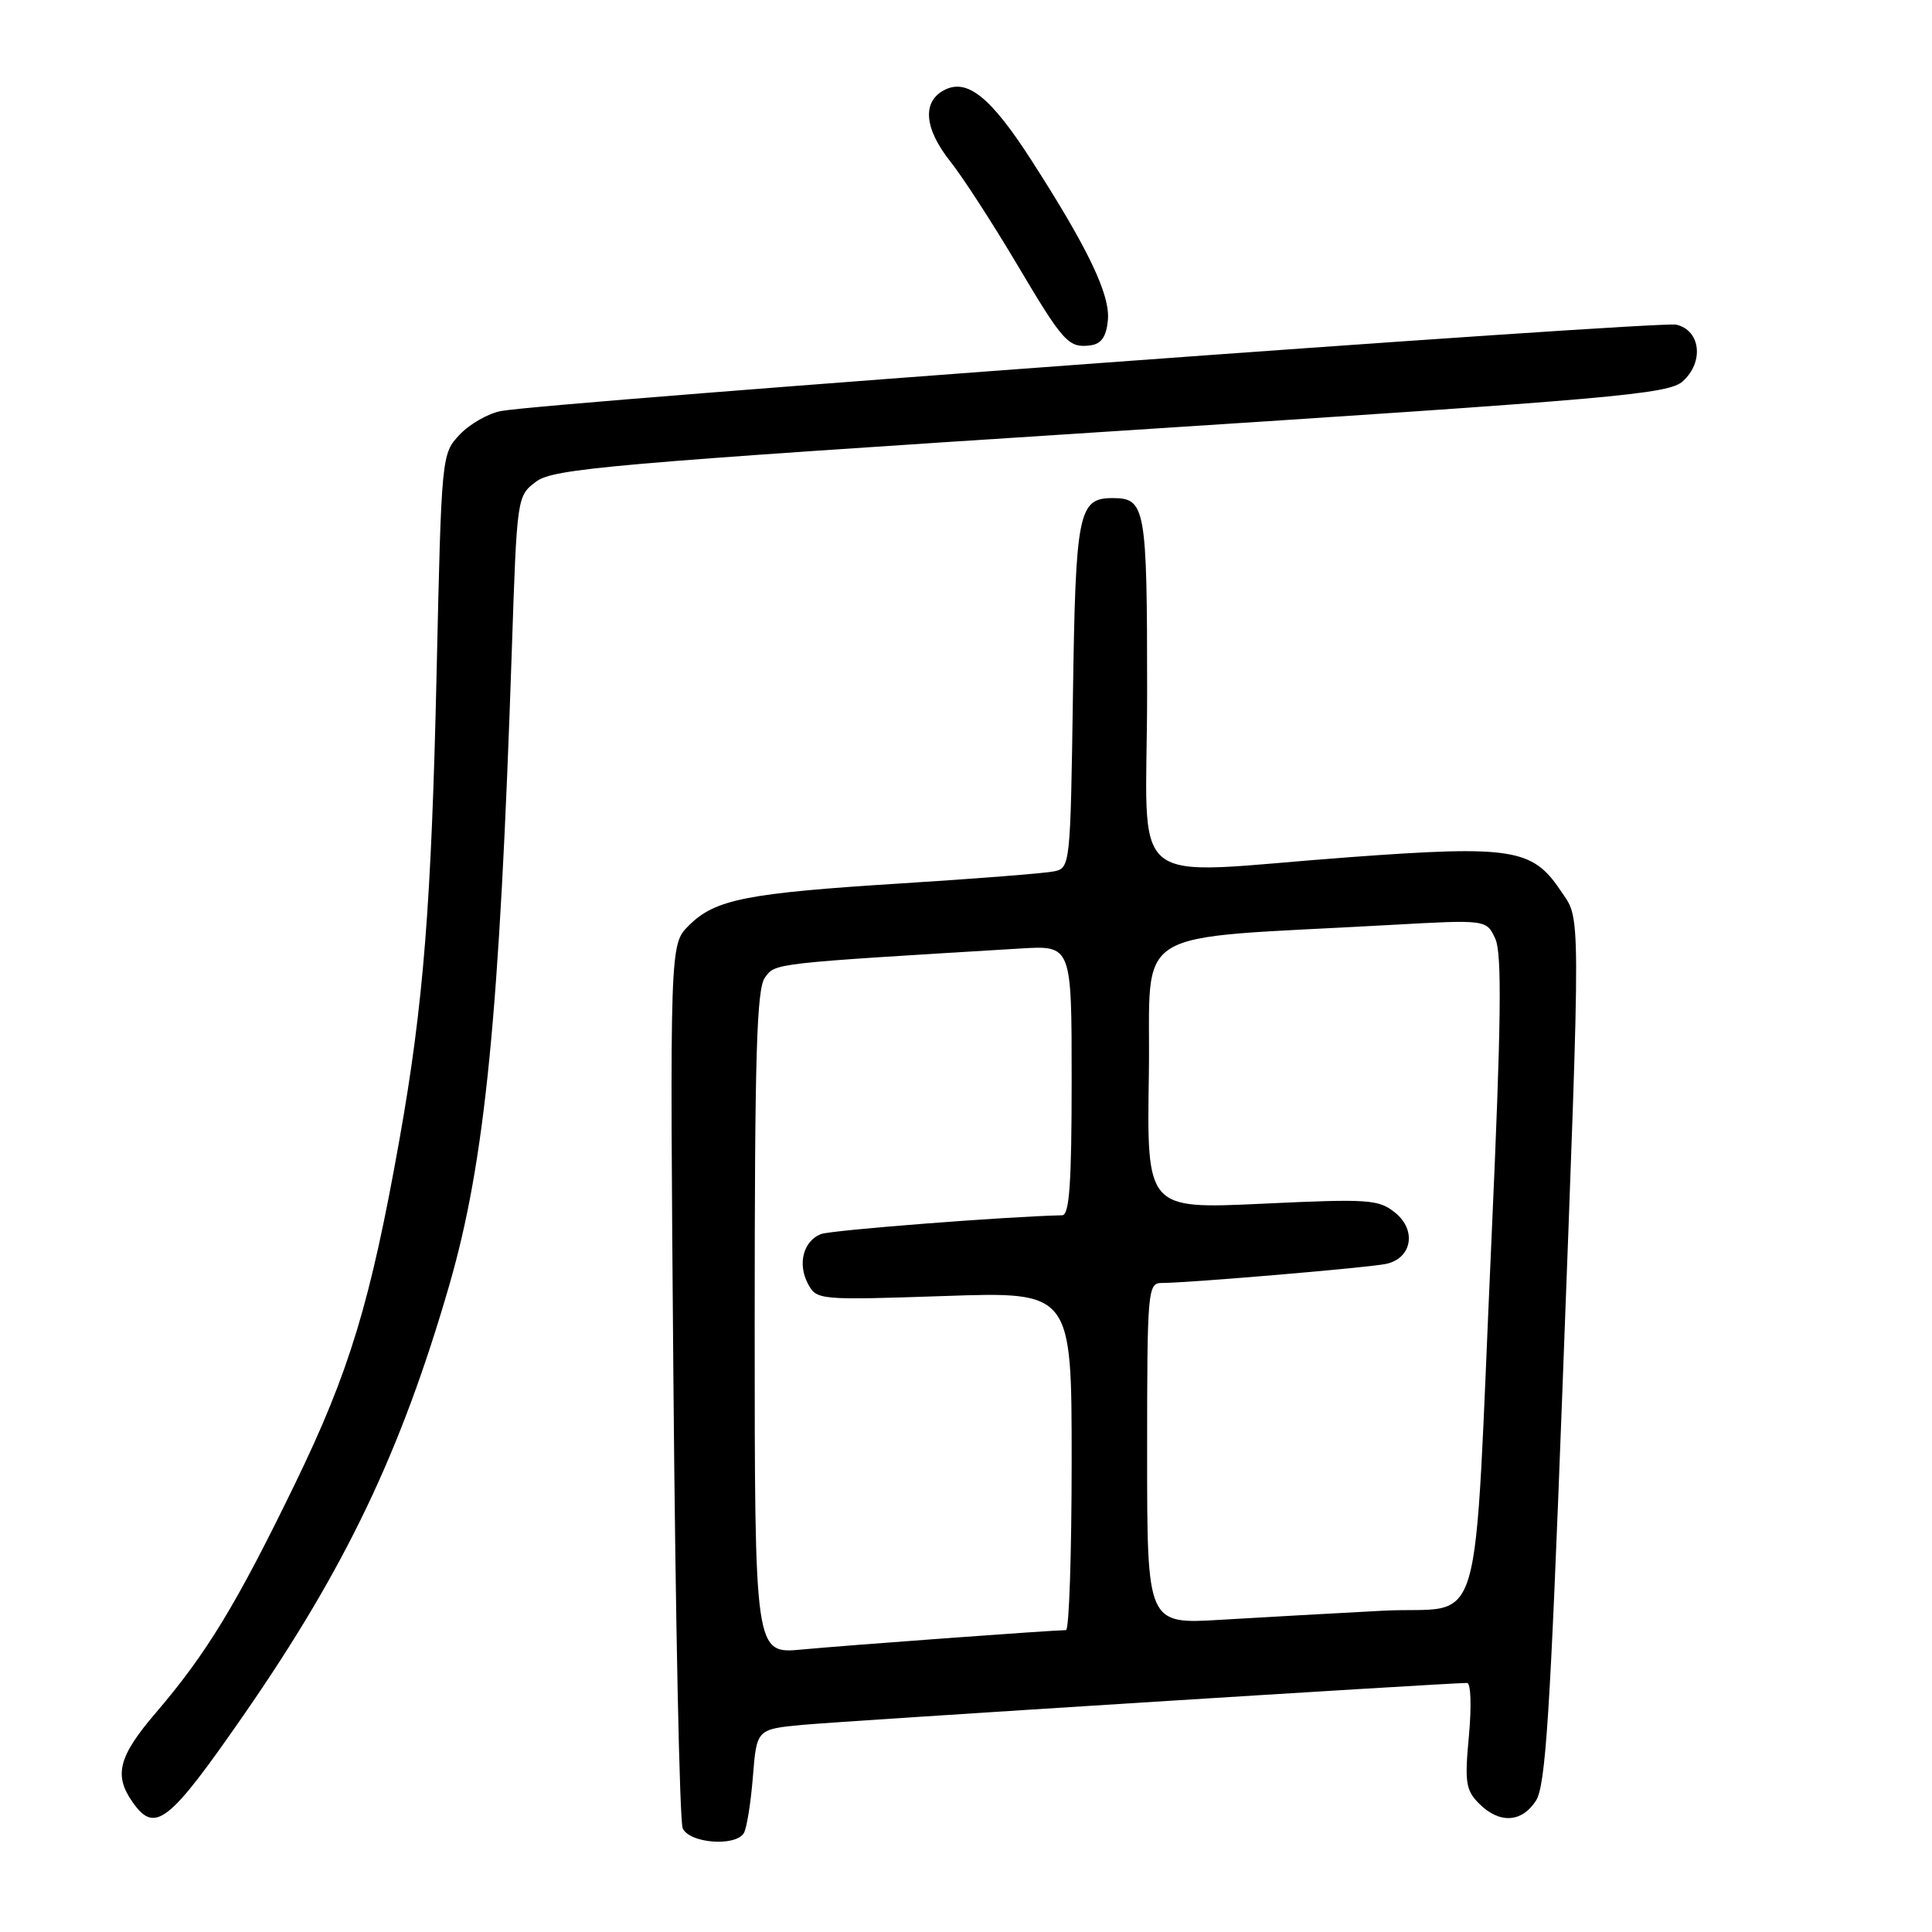 <?xml version="1.0" encoding="UTF-8" standalone="no"?>
<!DOCTYPE svg PUBLIC "-//W3C//DTD SVG 1.1//EN" "http://www.w3.org/Graphics/SVG/1.1/DTD/svg11.dtd" >
<svg xmlns="http://www.w3.org/2000/svg" xmlns:xlink="http://www.w3.org/1999/xlink" version="1.1" viewBox="0 0 256 256">
 <g >
 <path fill="currentColor"
d=" M 98.56 242.90 C 98.94 242.29 99.48 238.94 99.76 235.46 C 100.26 229.13 100.26 229.13 106.38 228.55 C 111.65 228.06 191.92 222.99 194.39 223.00 C 194.90 223.00 195.00 226.07 194.64 229.99 C 194.06 236.17 194.22 237.22 195.99 238.99 C 198.67 241.67 201.61 241.53 203.51 238.62 C 204.80 236.66 205.40 227.30 207.02 184.37 C 209.50 118.48 209.51 122.06 206.71 117.90 C 203.05 112.45 200.19 112.01 178.99 113.57 C 148.44 115.81 152.00 118.70 152.00 91.70 C 152.00 67.16 151.79 66.00 147.42 66.00 C 142.89 66.00 142.52 67.85 142.17 92.15 C 141.84 114.66 141.80 115.01 139.67 115.46 C 138.48 115.71 129.40 116.43 119.50 117.05 C 98.85 118.35 94.75 119.16 91.26 122.65 C 88.75 125.15 88.75 125.15 89.23 182.83 C 89.50 214.55 90.05 241.29 90.46 242.25 C 91.32 244.24 97.43 244.73 98.56 242.90 Z  M 32.38 227.12 C 45.76 207.80 53.12 192.41 59.51 170.37 C 64.29 153.87 66.20 134.53 67.82 86.10 C 68.50 65.76 68.51 65.71 71.05 63.81 C 73.35 62.10 80.86 61.44 147.25 57.16 C 214.33 52.83 221.08 52.24 222.99 50.51 C 225.82 47.95 225.33 43.77 222.12 43.02 C 219.83 42.49 72.75 53.29 66.41 54.46 C 64.71 54.77 62.24 56.18 60.91 57.59 C 58.51 60.14 58.50 60.32 57.86 88.83 C 57.17 119.79 56.12 133.08 52.93 151.00 C 49.09 172.55 46.31 181.74 39.09 196.61 C 31.35 212.56 27.37 219.10 20.66 226.94 C 15.71 232.72 15.05 235.21 17.56 238.78 C 20.54 243.03 22.34 241.61 32.38 227.12 Z  M 146.80 42.44 C 147.13 39.08 144.20 32.95 136.71 21.30 C 131.26 12.83 128.14 10.32 125.07 11.96 C 122.16 13.52 122.48 17.07 125.94 21.42 C 127.56 23.46 131.46 29.48 134.63 34.81 C 140.92 45.42 141.56 46.13 144.50 45.76 C 145.93 45.57 146.59 44.62 146.80 42.44 Z  M 100.00 175.27 C 100.00 139.88 100.26 131.02 101.36 129.53 C 102.76 127.61 102.17 127.68 135.25 125.68 C 142.00 125.27 142.00 125.27 142.00 143.13 C 142.00 156.75 141.70 161.01 140.75 161.03 C 133.42 161.19 110.11 163.00 108.79 163.52 C 106.45 164.43 105.65 167.47 107.06 170.11 C 108.21 172.26 108.49 172.29 125.11 171.73 C 142.00 171.15 142.00 171.15 142.00 193.58 C 142.00 205.91 141.66 216.00 141.25 216.00 C 139.45 216.01 111.92 218.03 106.25 218.57 C 100.00 219.16 100.00 219.16 100.00 175.27 Z  M 152.00 192.61 C 152.00 170.88 152.08 170.00 153.95 170.00 C 157.45 170.00 181.45 167.96 183.68 167.47 C 187.08 166.73 187.74 163.02 184.88 160.70 C 182.68 158.92 181.42 158.83 167.23 159.50 C 151.95 160.21 151.95 160.21 152.23 142.36 C 152.53 122.29 148.89 124.55 184.24 122.56 C 196.97 121.85 196.97 121.85 198.14 124.40 C 199.03 126.37 198.92 135.45 197.65 163.73 C 195.16 218.77 196.93 212.70 183.18 213.43 C 176.76 213.77 167.11 214.31 161.75 214.63 C 152.00 215.22 152.00 215.22 152.00 192.61 Z "/>
</g>
</svg>